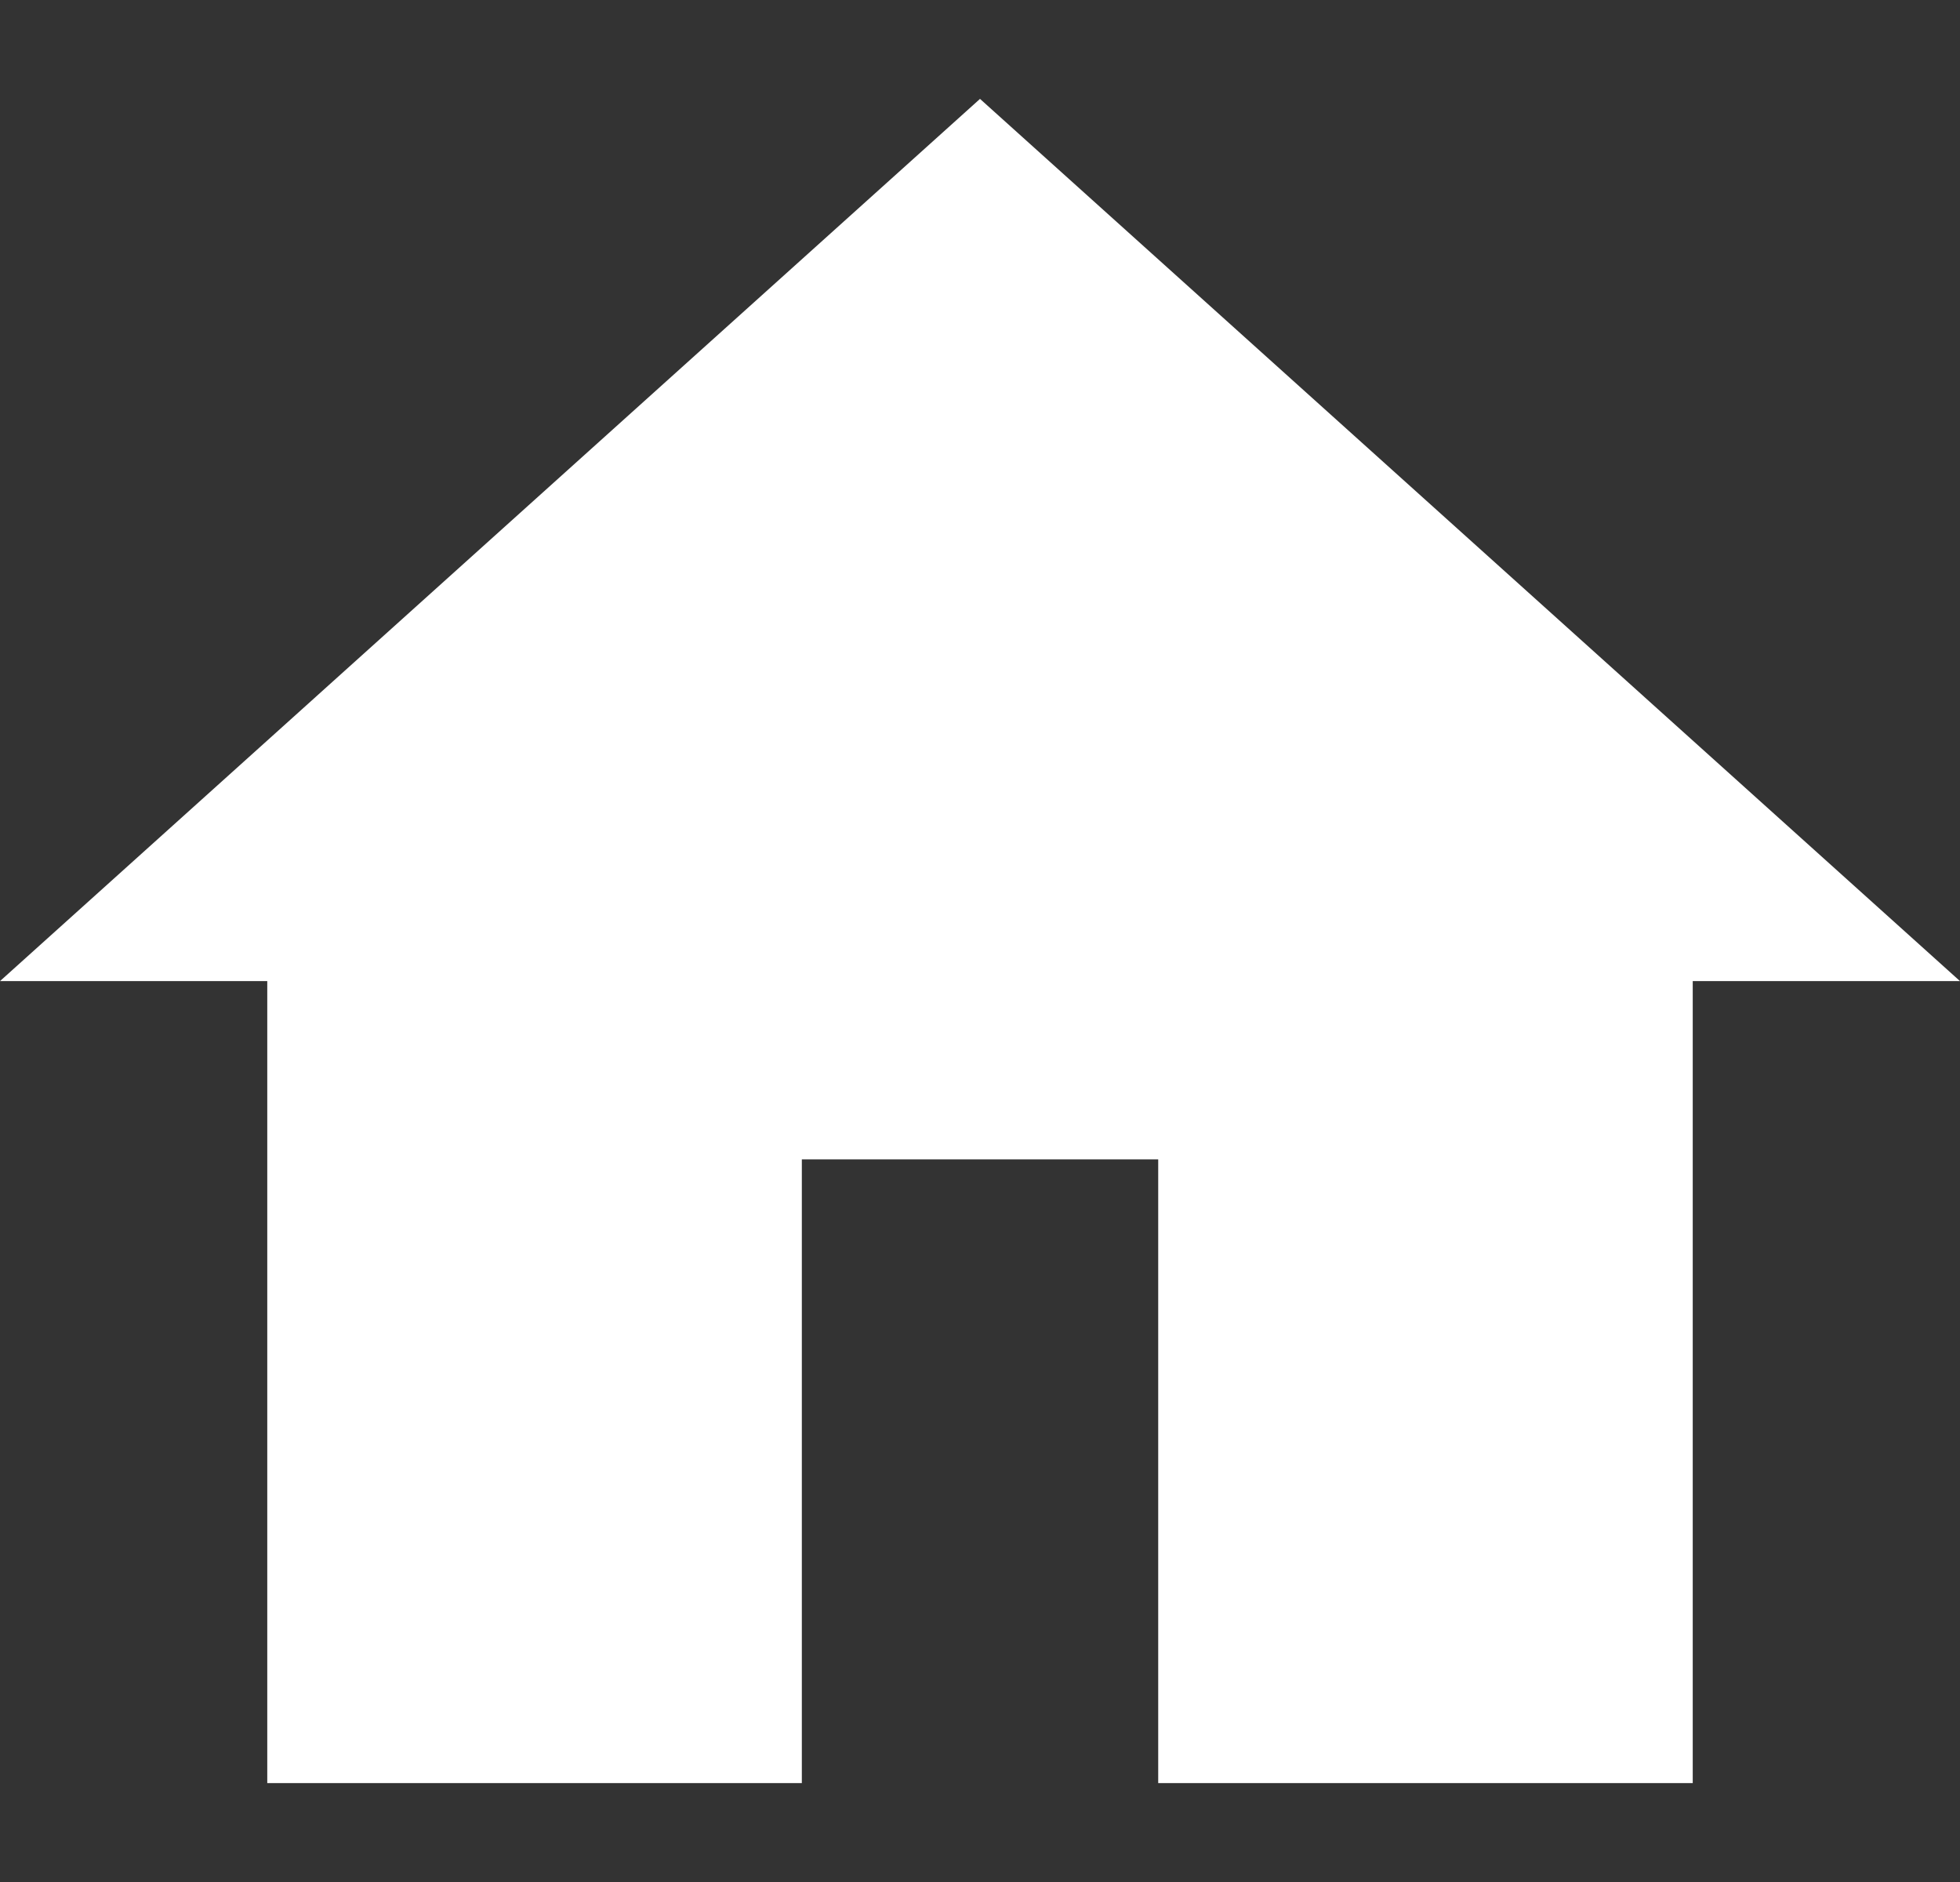 <svg id="Layer_1" data-name="Layer 1" xmlns="http://www.w3.org/2000/svg" viewBox="0 0 50 48"><rect x="0" y="0" width="50" height="48" fill="#333333" stroke="none"/><defs><style>.cls-1{fill:#fff;}</style></defs><path class="cls-1" d="M25,2.522,0,25.023H6.818V45.478H20.455V29.569h9.091V45.478H43.182V25.023H50Z"/></svg>